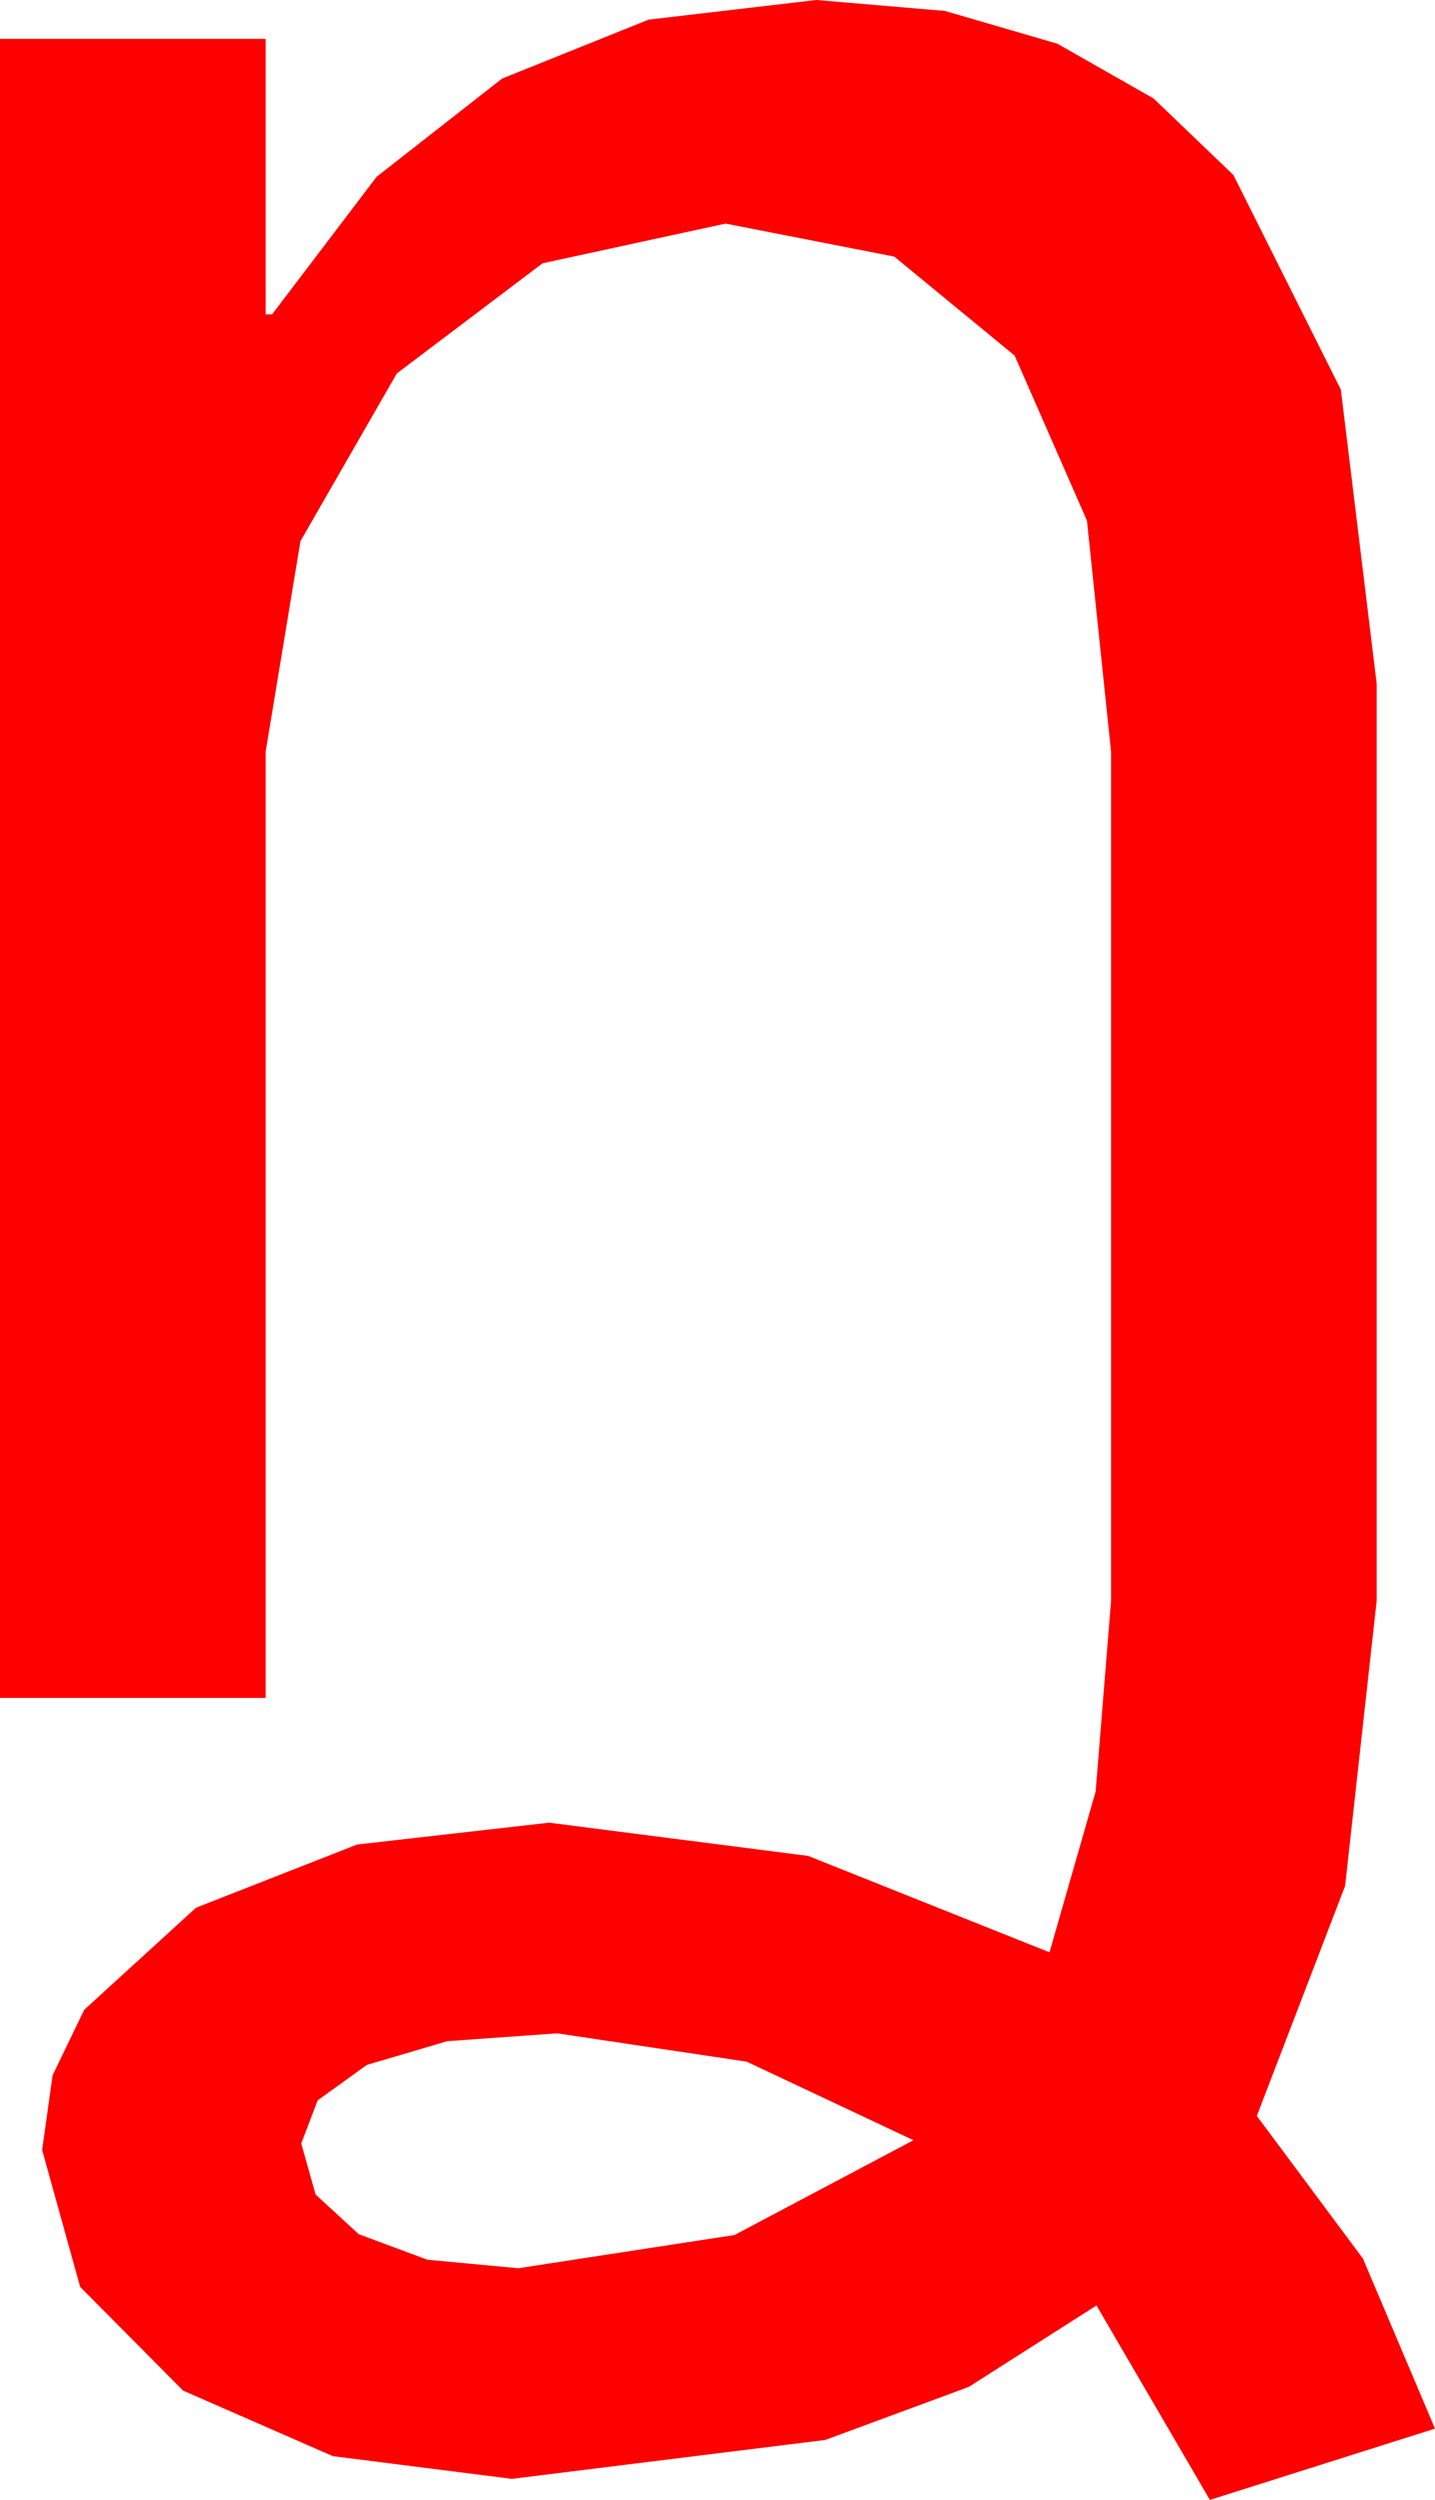 <?xml version="1.0" encoding="utf-8"?>
<!DOCTYPE svg PUBLIC "-//W3C//DTD SVG 1.1//EN" "http://www.w3.org/Graphics/SVG/1.1/DTD/svg11.dtd">
<svg width="25.957" height="45.205" xmlns="http://www.w3.org/2000/svg" xmlns:xlink="http://www.w3.org/1999/xlink" xmlns:xml="http://www.w3.org/XML/1998/namespace" version="1.1">
  <g>
    <g>
      <path style="fill:#FF0000;fill-opacity:1" d="M10.078,36.768L8.09,36.91 6.636,37.339 5.746,37.98 5.449,38.76 5.709,39.683 6.489,40.4 7.731,40.862 9.375,41.016 13.286,40.415 16.523,38.701 13.506,37.28 10.078,36.768z M14.766,0L17.094,0.198 19.127,0.791 20.866,1.78 22.31,3.164 24.254,7.046 24.902,12.363 24.902,28.945 24.331,34.102 22.734,38.262 24.653,40.84 25.957,43.916 21.885,45.205 19.834,41.689 17.523,43.162 14.927,44.121 9.258,44.824 6.021,44.414 3.311,43.228 1.45,41.353 0.762,38.877 0.952,37.526 1.523,36.343 3.545,34.497 6.46,33.354 9.932,32.959 14.619,33.56 18.984,35.303 19.819,32.395 20.098,28.945 20.098,13.594 19.662,9.415 18.354,6.431 16.176,4.64 13.125,4.043 9.814,4.761 7.178,6.753 5.435,9.785 4.805,13.594 4.805,30.703 0,30.703 0,0.703 4.805,0.703 4.805,5.684 4.922,5.684 6.812,3.197 9.082,1.421 11.733,0.355 14.766,0z" />
    </g>
  </g>
</svg>